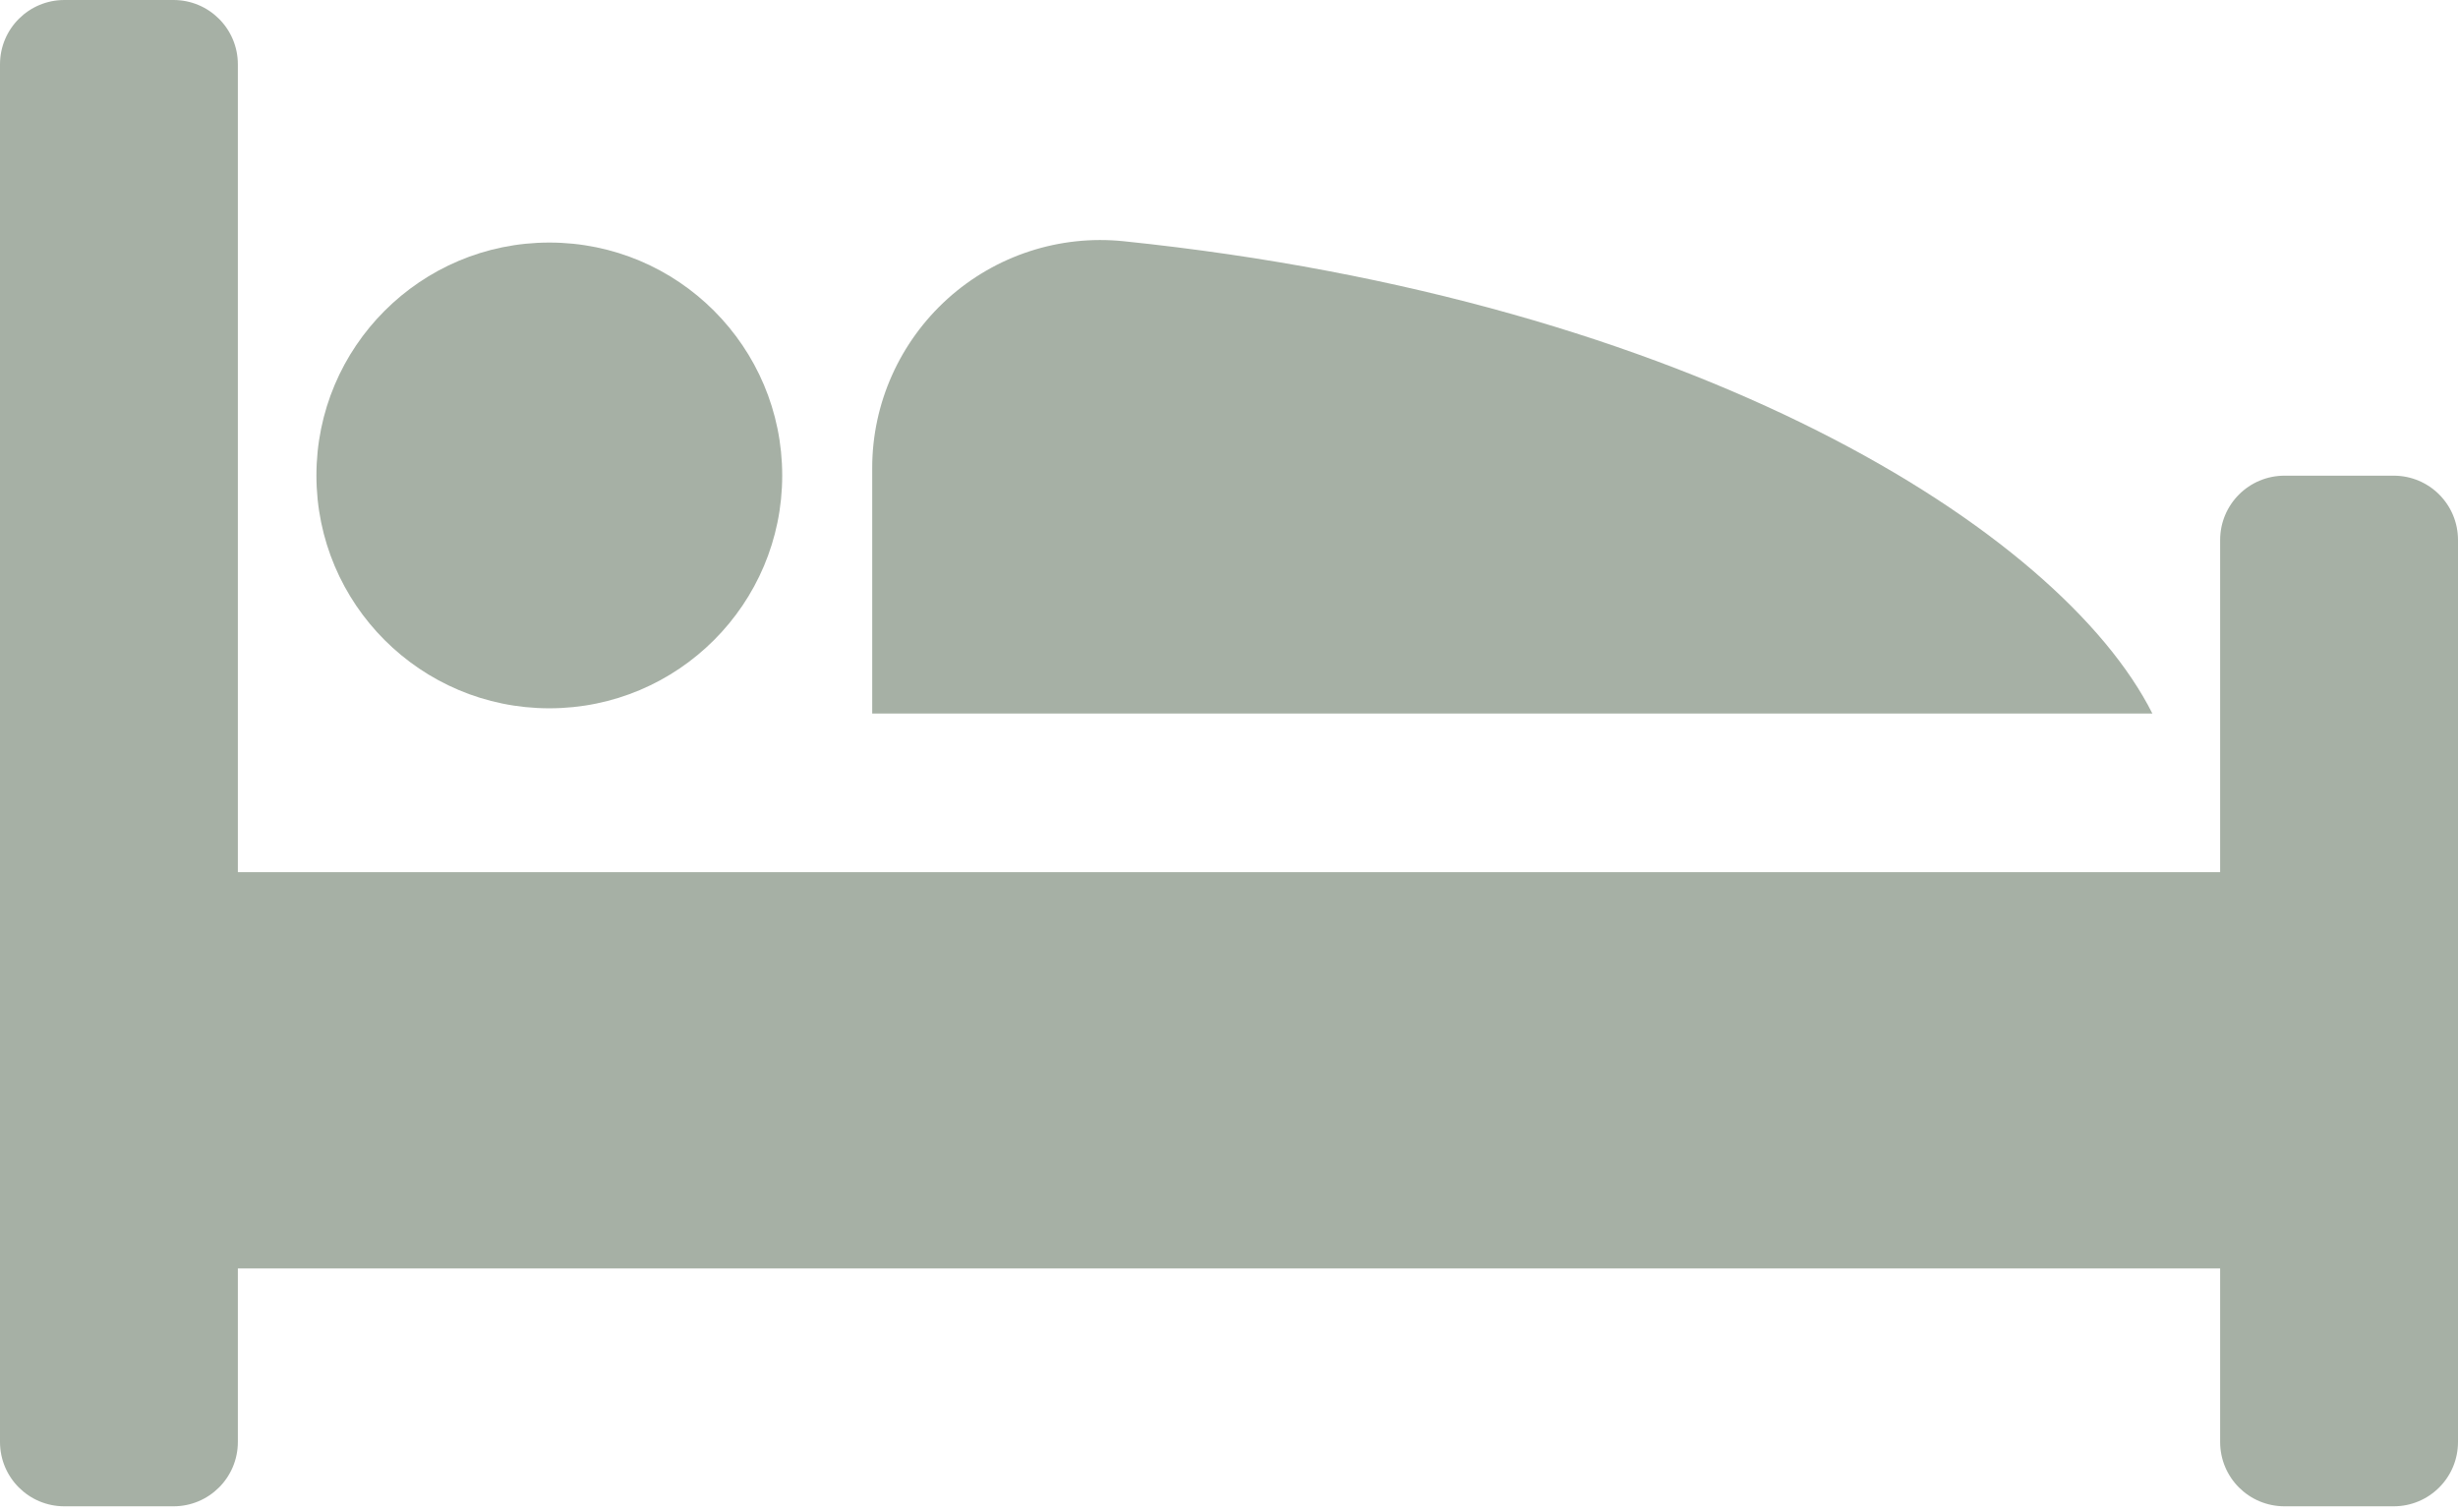 <svg width="26" height="16" viewBox="0 0 26 16" fill="none" xmlns="http://www.w3.org/2000/svg">
<path d="M24.166 5.032C23.788 5.032 23.484 5.337 23.484 5.713V9.226H2.516V0.681C2.516 0.304 2.211 0 1.835 0H0.681C0.305 0 0 0.304 0 0.681V15.254C0 15.631 0.305 15.935 0.681 15.935H1.835C2.211 15.935 2.516 15.631 2.516 15.254V13.419H23.484V15.254C23.484 15.631 23.788 15.935 24.166 15.935H25.319C25.696 15.935 26 15.631 26 15.254V5.713C26 5.336 25.696 5.032 25.319 5.032L24.166 5.032Z" fill="#A6B0A5"/>
<path d="M8.274 5.03C8.274 6.39 7.171 7.493 5.811 7.493C4.45 7.493 3.347 6.39 3.347 5.03C3.347 3.669 4.45 2.566 5.811 2.566C7.171 2.566 8.274 3.669 8.274 5.03Z" fill="#A6B0A5"/>
<path d="M11.886 2.552C11.207 2.482 10.531 2.703 10.024 3.16C9.518 3.617 9.226 4.267 9.226 4.949V7.548H22.767C21.79 5.607 17.916 3.175 11.886 2.552L11.886 2.552Z" fill="#A6B0A5"/>
</svg>
